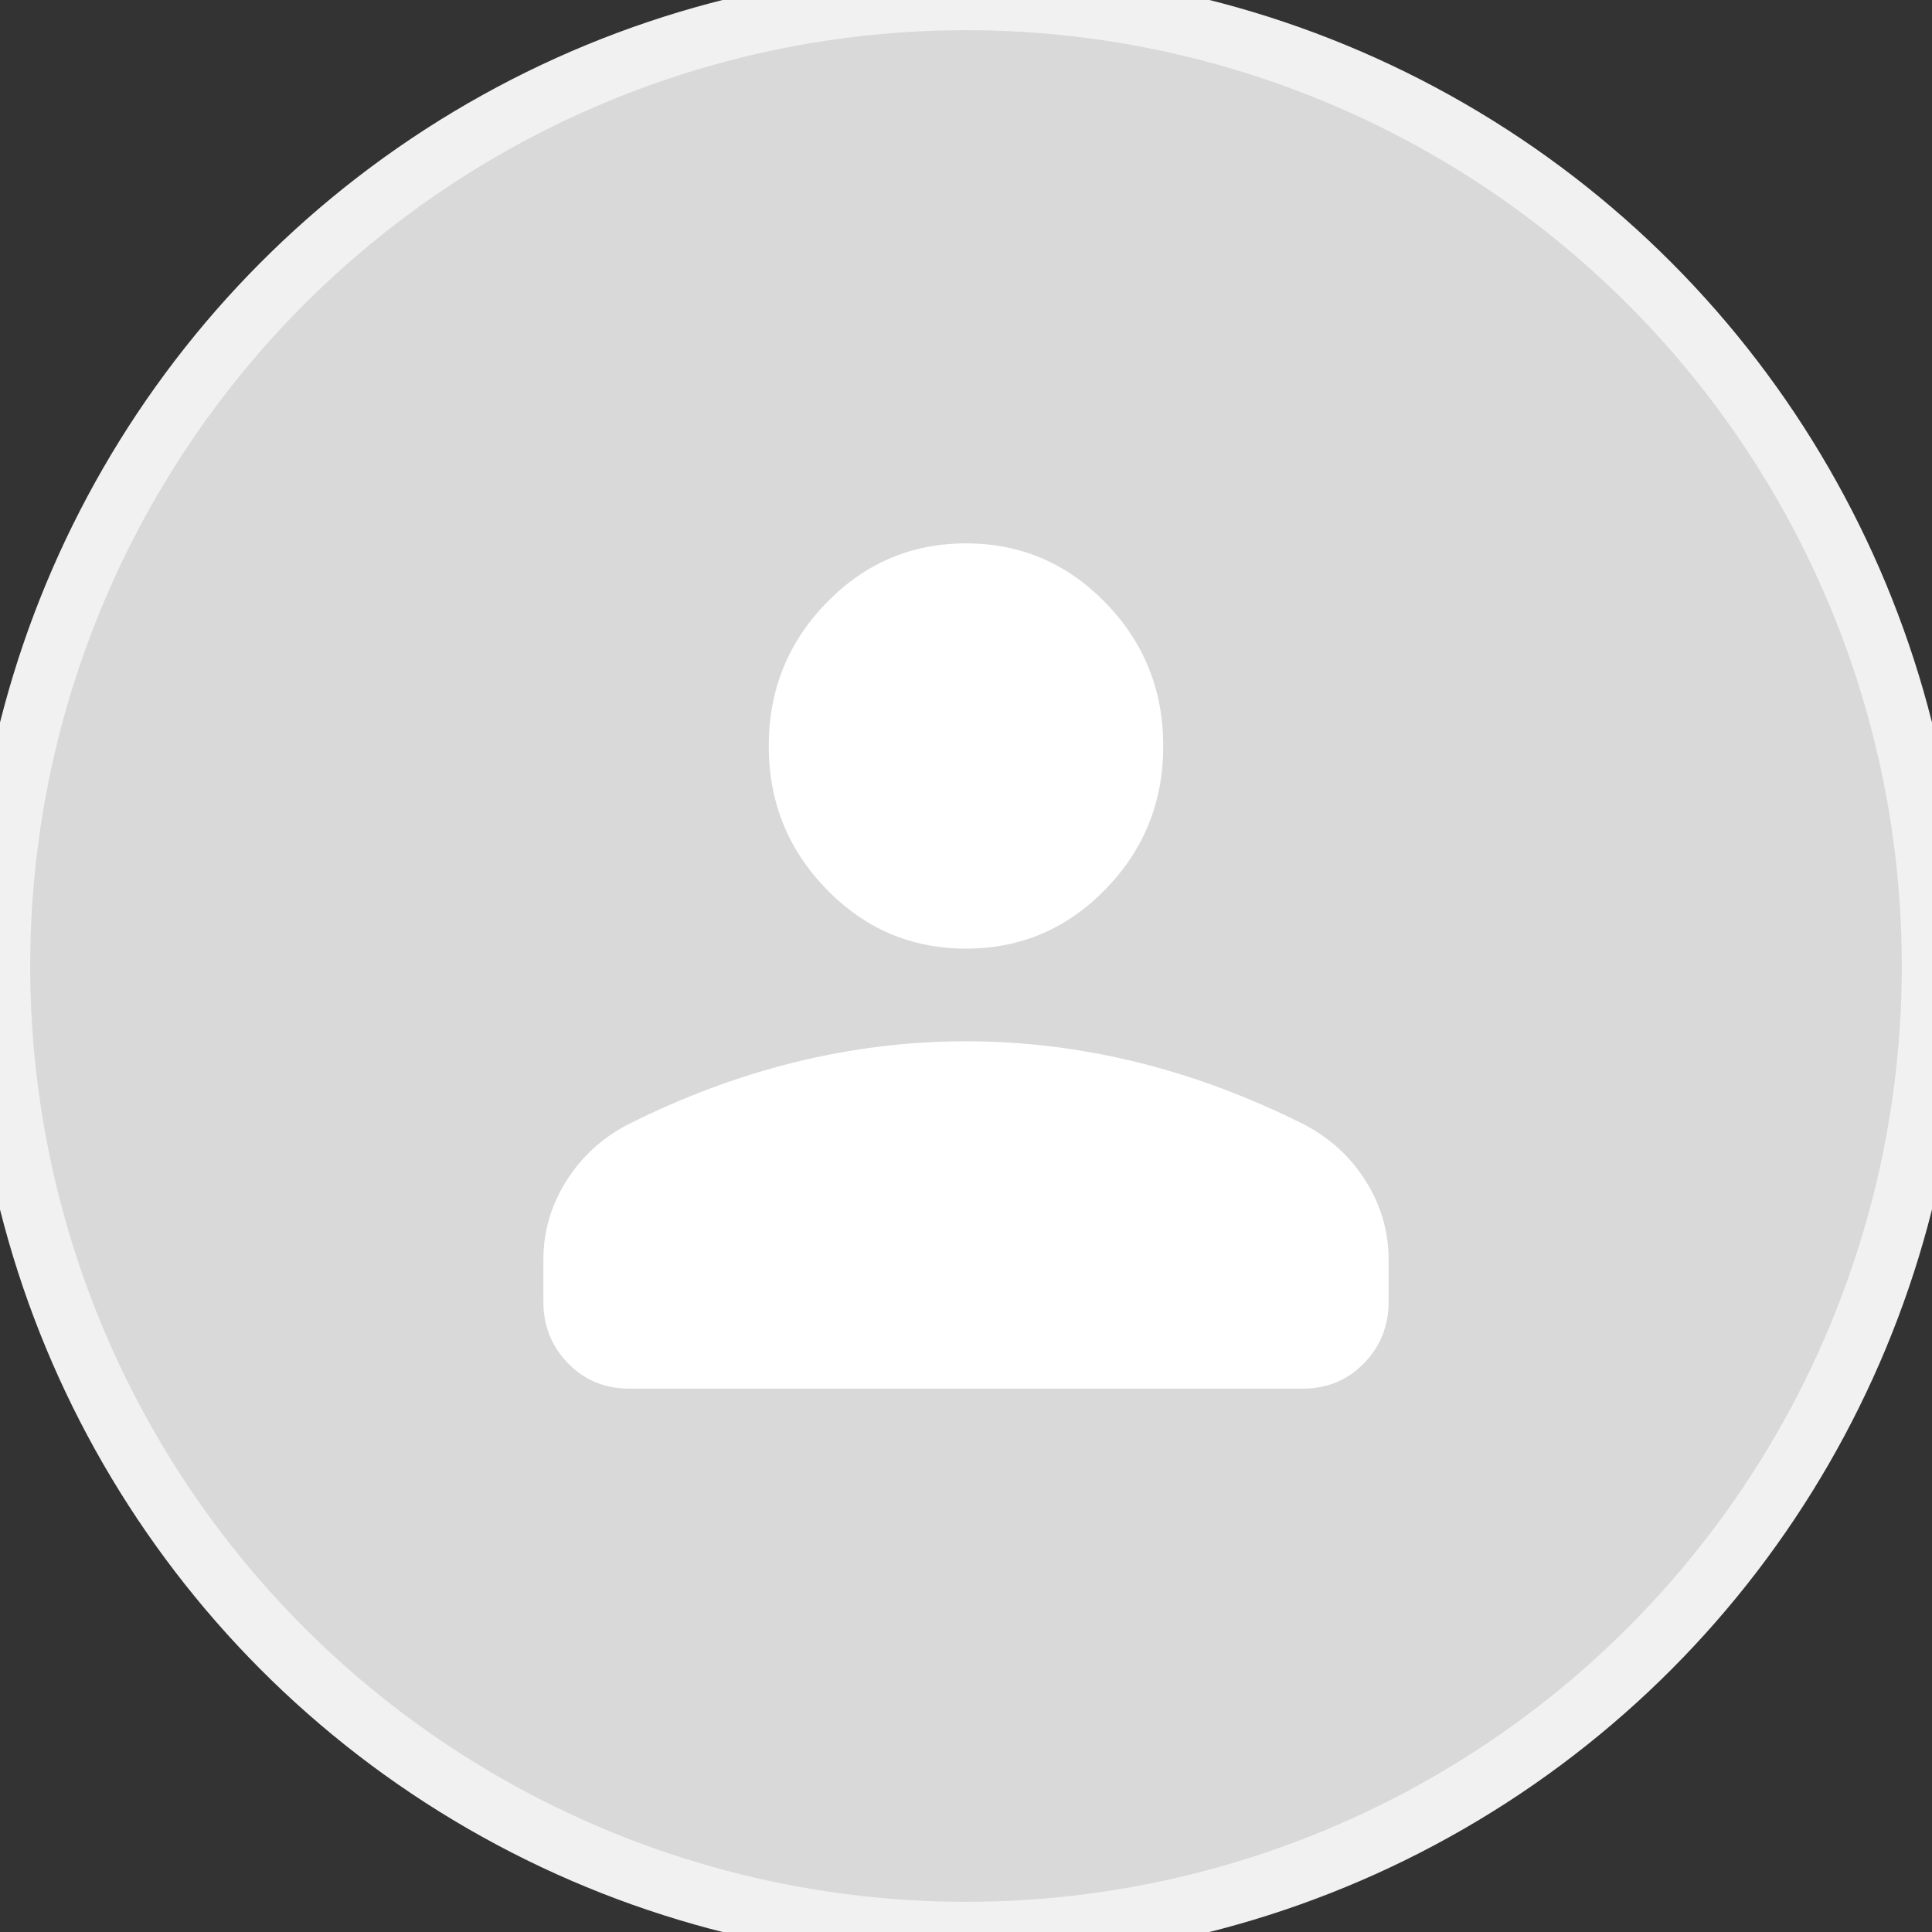 <svg width="32" height="32" viewBox="0 0 32 32" fill="none" xmlns="http://www.w3.org/2000/svg">
<rect x="0" y="0" width="32" height="32" fill="#333333" stroke="none"/>
<circle cx="16" cy="16" r="16" fill="#D9D9D9"/>
<circle cx="16" cy="16" r="16" stroke="#F1F1F1"/>
<path d="M16 15.712C15.098 15.712 14.328 15.385 13.69 14.729C13.052 14.074 12.733 13.283 12.733 12.356C12.733 11.429 13.052 10.638 13.69 9.983C14.328 9.328 15.098 9 16 9C16.902 9 17.672 9.328 18.31 9.983C18.948 10.638 19.267 11.429 19.267 12.356C19.267 13.283 18.948 14.074 18.31 14.729C17.672 15.385 16.902 15.712 16 15.712ZM10.423 23C10.019 23 9.681 22.86 9.409 22.581C9.136 22.301 9 21.961 9 21.562V20.866C9 20.403 9.124 19.971 9.373 19.572C9.622 19.172 9.957 18.861 10.377 18.637C11.294 18.174 12.224 17.826 13.165 17.594C14.106 17.362 15.051 17.247 16 17.247C16.949 17.247 17.894 17.362 18.835 17.594C19.776 17.826 20.706 18.174 21.623 18.637C22.043 18.861 22.378 19.172 22.627 19.572C22.876 19.971 23 20.403 23 20.866V21.562C23 21.961 22.864 22.301 22.591 22.581C22.319 22.86 21.981 23 21.577 23H10.423Z" fill="white"/>
</svg>
